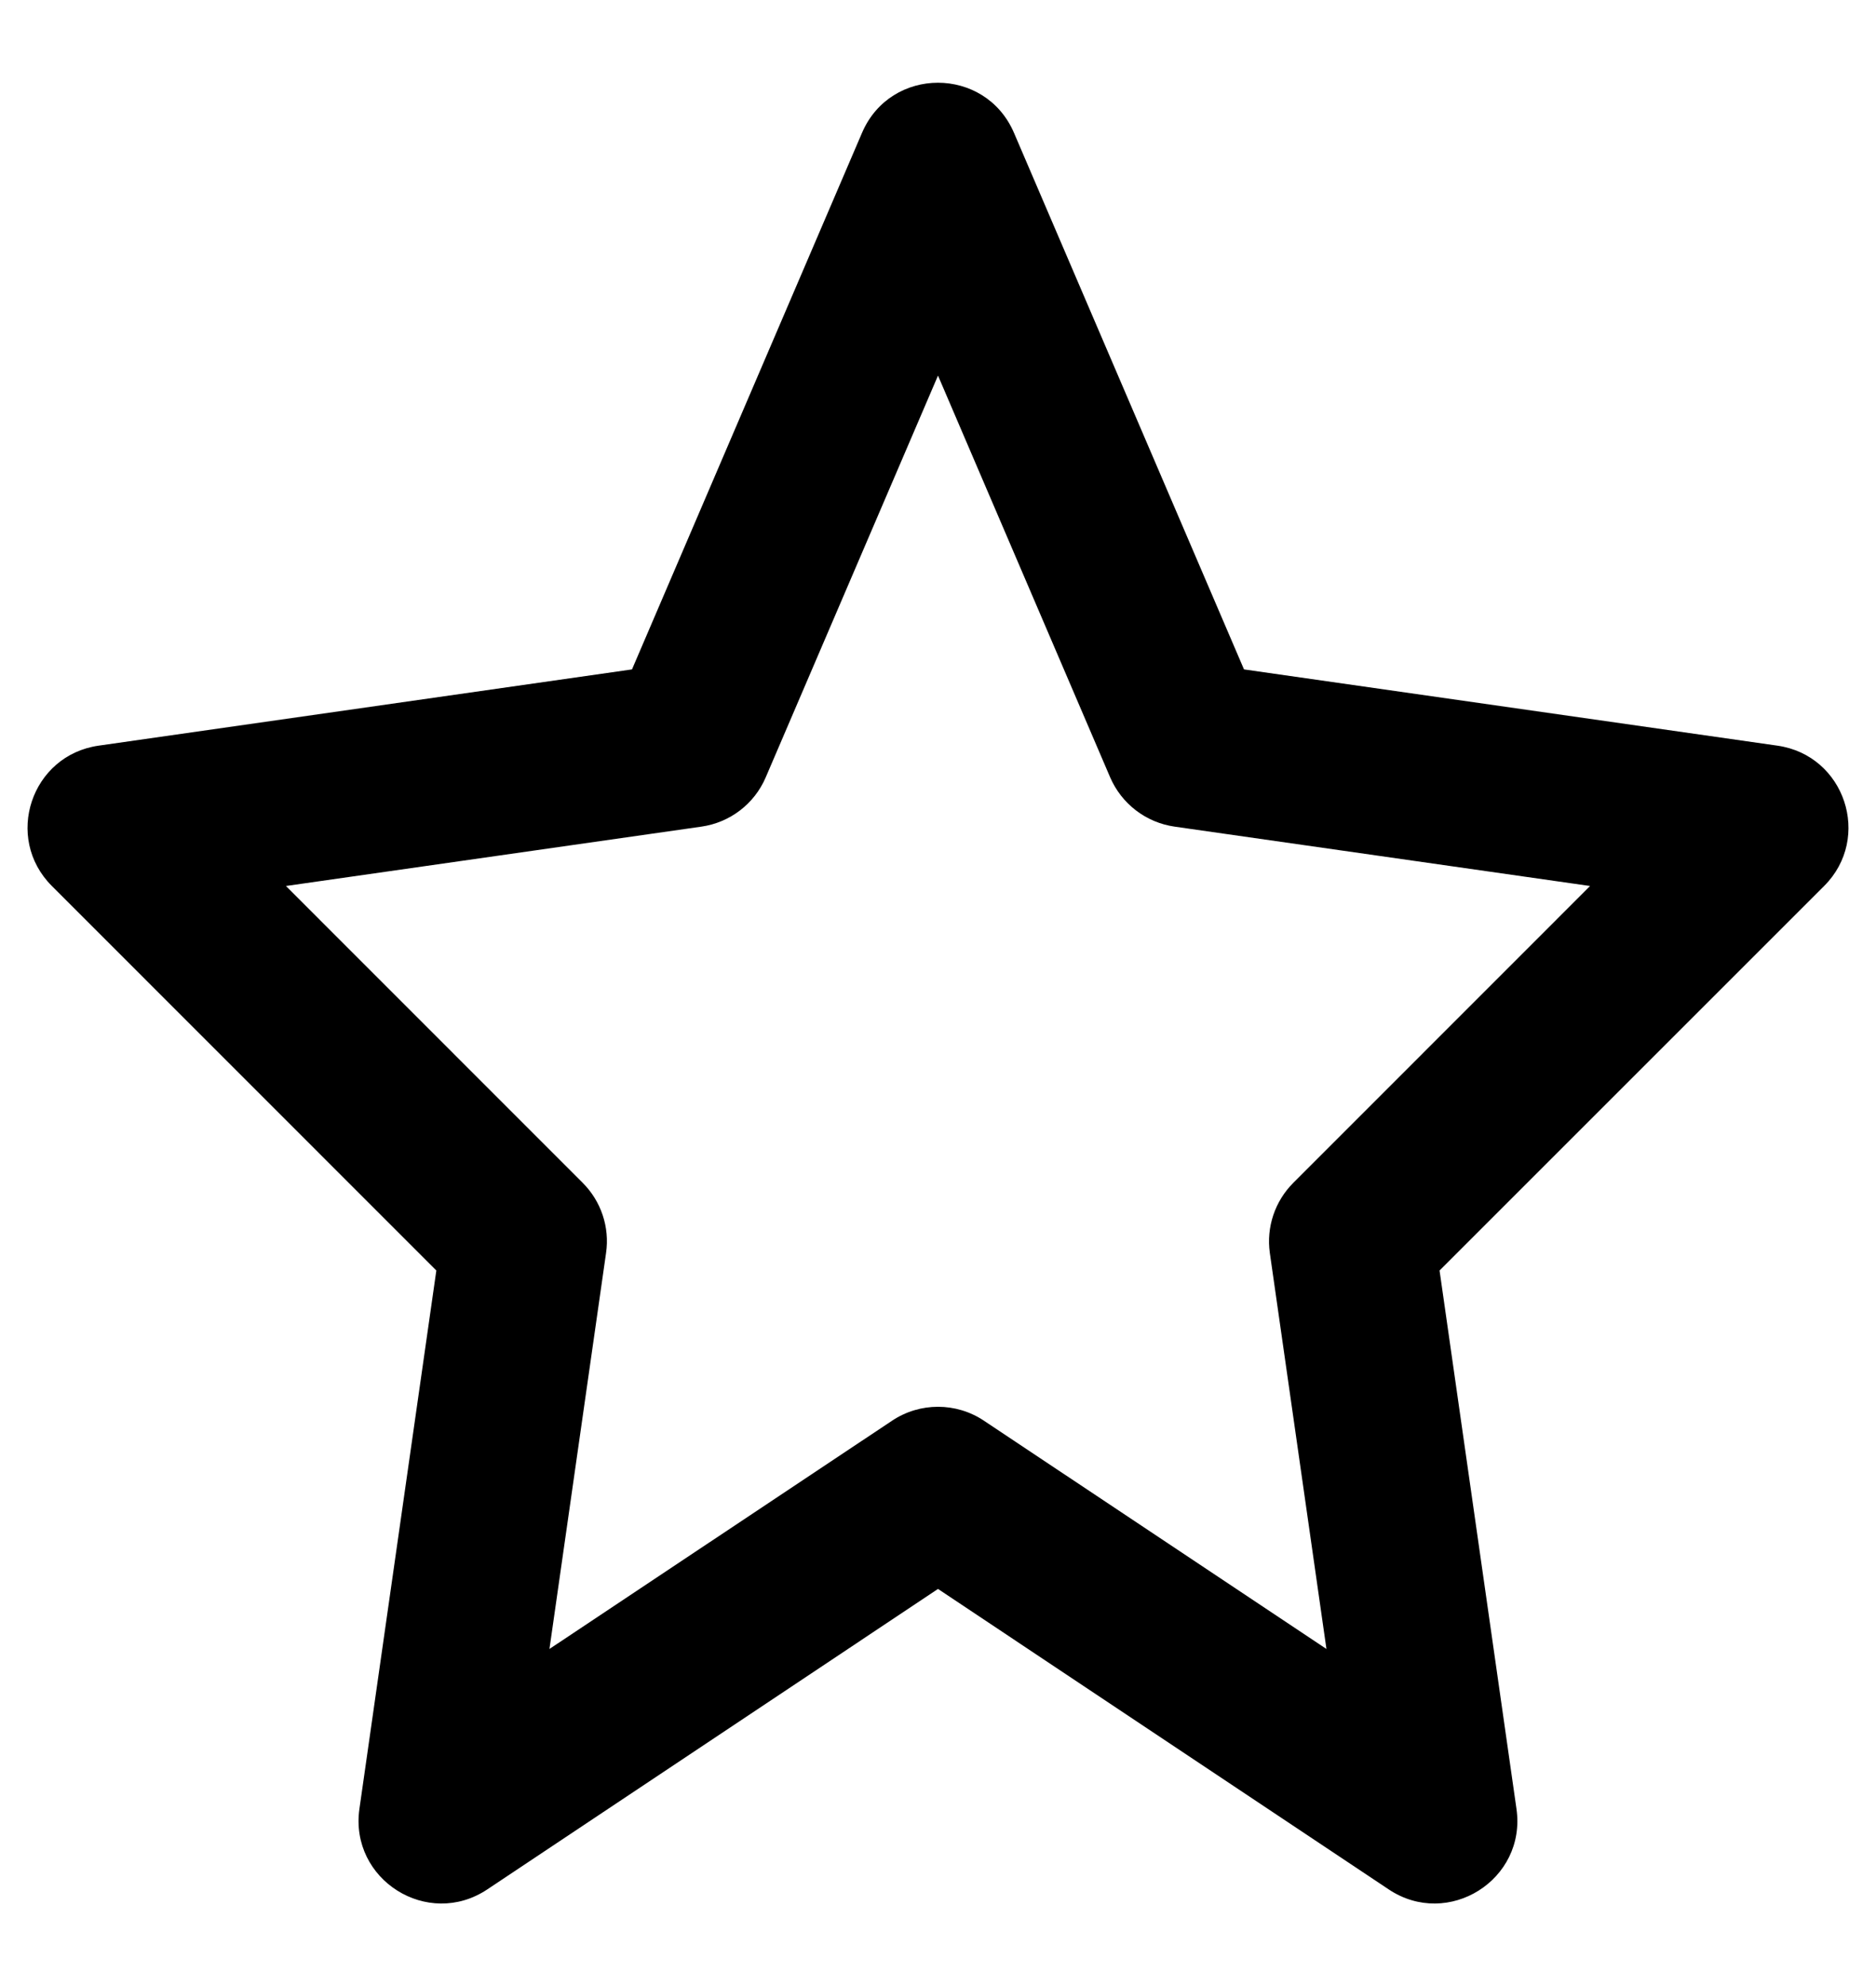 <svg xmlns="http://www.w3.org/2000/svg" width="17" height="18" viewBox="0 0 17 18"><path d="M4.416 17.124C3.876 17.484 3.166 17.036 3.257 16.394L3.954 11.515L0.47 8.03C0.033 7.593 0.282 6.845 0.894 6.758L5.727 6.067L7.811 1.205C8.07 0.598 8.929 0.598 9.189 1.205L11.273 6.067L16.106 6.758C16.718 6.845 16.967 7.593 16.53 8.03L13.045 11.515L13.742 16.394C13.834 17.036 13.123 17.484 12.584 17.124L8.5 14.401L4.416 17.124ZM4.979 14.945L8.084 12.876C8.336 12.708 8.664 12.708 8.916 12.876L12.02 14.945L11.507 11.356C11.474 11.122 11.553 10.887 11.72 10.72L14.409 8.03L10.644 7.492C10.385 7.455 10.164 7.286 10.06 7.045L8.5 3.404L6.939 7.045C6.836 7.286 6.615 7.455 6.356 7.492L2.591 8.03L5.28 10.72C5.447 10.887 5.526 11.122 5.492 11.356L4.979 14.945Z"/></svg>

